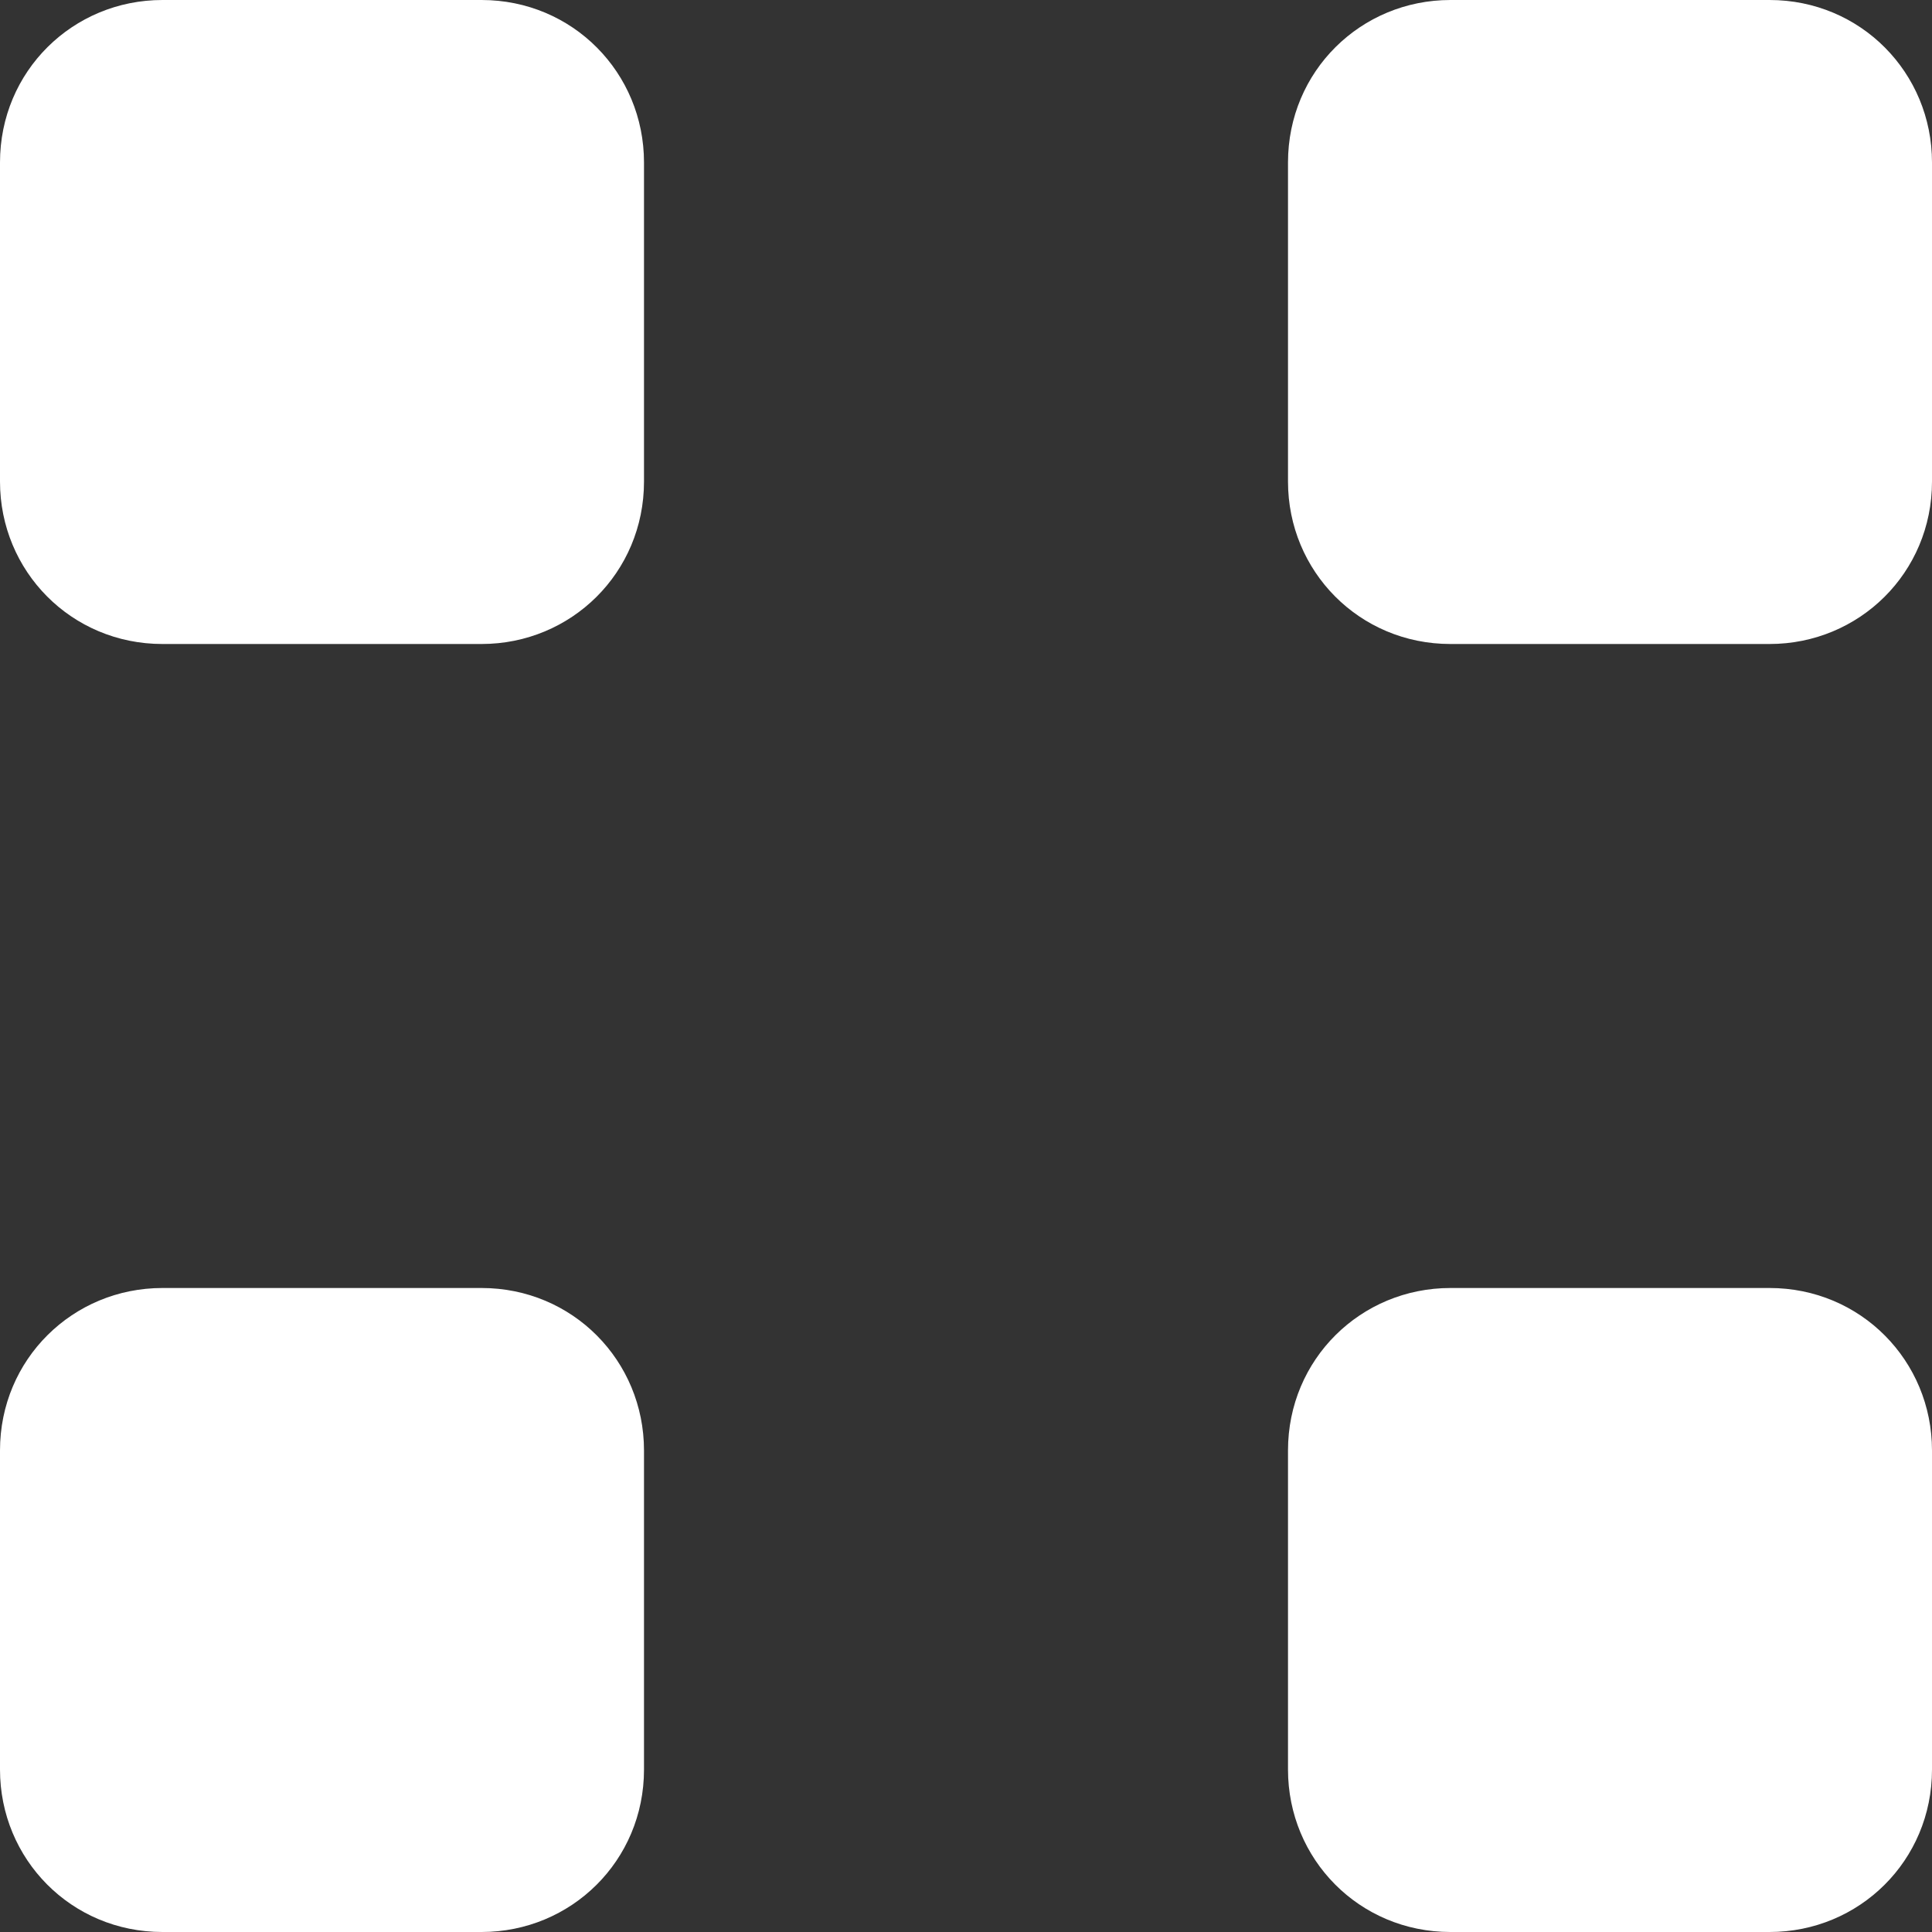 <?xml version="1.0" encoding="UTF-8" standalone="no"?>
<svg width="12px" height="12px" viewBox="0 0 12 12" version="1.1" xmlns="http://www.w3.org/2000/svg" xmlns:xlink="http://www.w3.org/1999/xlink" xmlns:sketch="http://www.bohemiancoding.com/sketch/ns">
    <rect x="0" y="0" width="12" height="12" fill="#333333" stroke="none"/>
    <!-- Generator: Sketch 3.3.1 (12005) - http://www.bohemiancoding.com/sketch -->
    <title>grid-view-icon</title>
    <desc>Created with Sketch.</desc>
    <defs></defs>
    <g id="Page-1" stroke="none" stroke-width="1" fill="none" fill-rule="evenodd" sketch:type="MSPage">
        <g id="Icons" sketch:type="MSArtboardGroup" transform="translate(-574, -399)" fill="#FFFFFF">
            <path d="M575.009,399 C574.452,399 574,399.443 574,400.009 L574,401.991 C574,402.548 574.443,403 575.009,403 L576.991,403 C577.548,403 578,402.557 578,401.991 L578,400.009 C578,399.452 577.557,399 576.991,399 L575.009,399 Z M583.009,399 C582.452,399 582,399.443 582,400.009 L582,401.991 C582,402.548 582.443,403 583.009,403 L584.991,403 C585.548,403 586,402.557 586,401.991 L586,400.009 C586,399.452 585.557,399 584.991,399 L583.009,399 Z M575.009,407 C574.452,407 574,407.443 574,408.009 L574,409.991 C574,410.548 574.443,411 575.009,411 L576.991,411 C577.548,411 578,410.557 578,409.991 L578,408.009 C578,407.452 577.557,407 576.991,407 L575.009,407 Z M583.009,407 C582.452,407 582,407.443 582,408.009 L582,409.991 C582,410.548 582.443,411 583.009,411 L584.991,411 C585.548,411 586,410.557 586,409.991 L586,408.009 C586,407.452 585.557,407 584.991,407 L583.009,407 Z" id="grid-view-icon" sketch:type="MSShapeGroup"></path>
        </g>
    </g>
</svg>